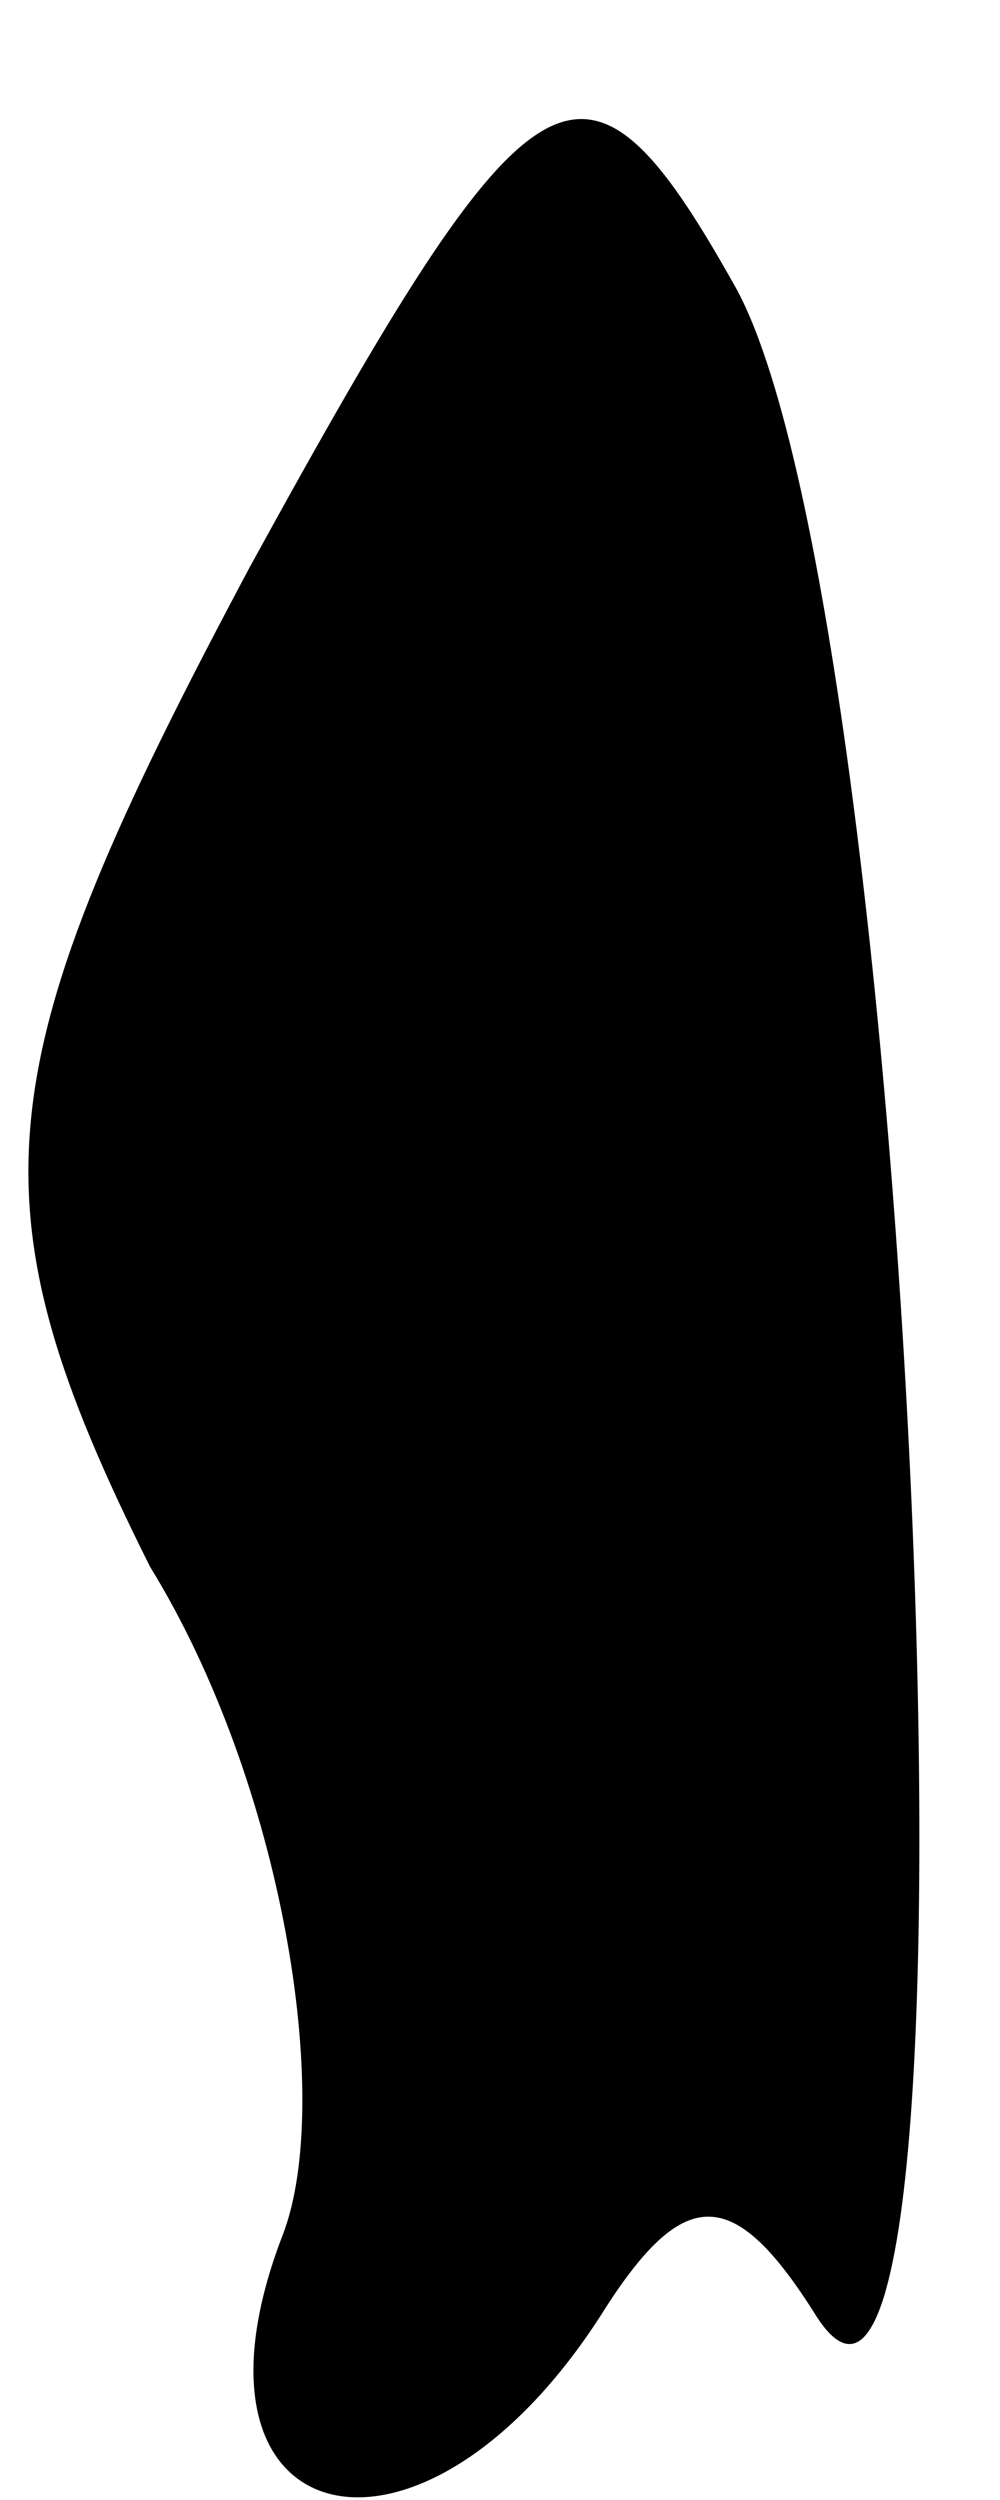 <?xml version="1.0" standalone="no"?>
<!DOCTYPE svg PUBLIC "-//W3C//DTD SVG 20010904//EN"
 "http://www.w3.org/TR/2001/REC-SVG-20010904/DTD/svg10.dtd">
<svg version="1.0" xmlns="http://www.w3.org/2000/svg"
 width="6pt" height="15pt" viewBox="0 0 6 15"
 preserveAspectRatio="xMidYMid meet">
<g transform="translate(0,15) scale(0.1,-0.1)"
fill="#000000" stroke="none">
<path fill="#000000" stroke="none" d="M15 116 c-16 -30 -17 -38 -6 -60 8 -13
11 -32 8 -40 -7 -18 8 -22 19 -5 5 8 8 8 13 0 11 -17 6 103 -5 122 -9 16 -12
14 -29 -17z"/>
</g>
</svg>
